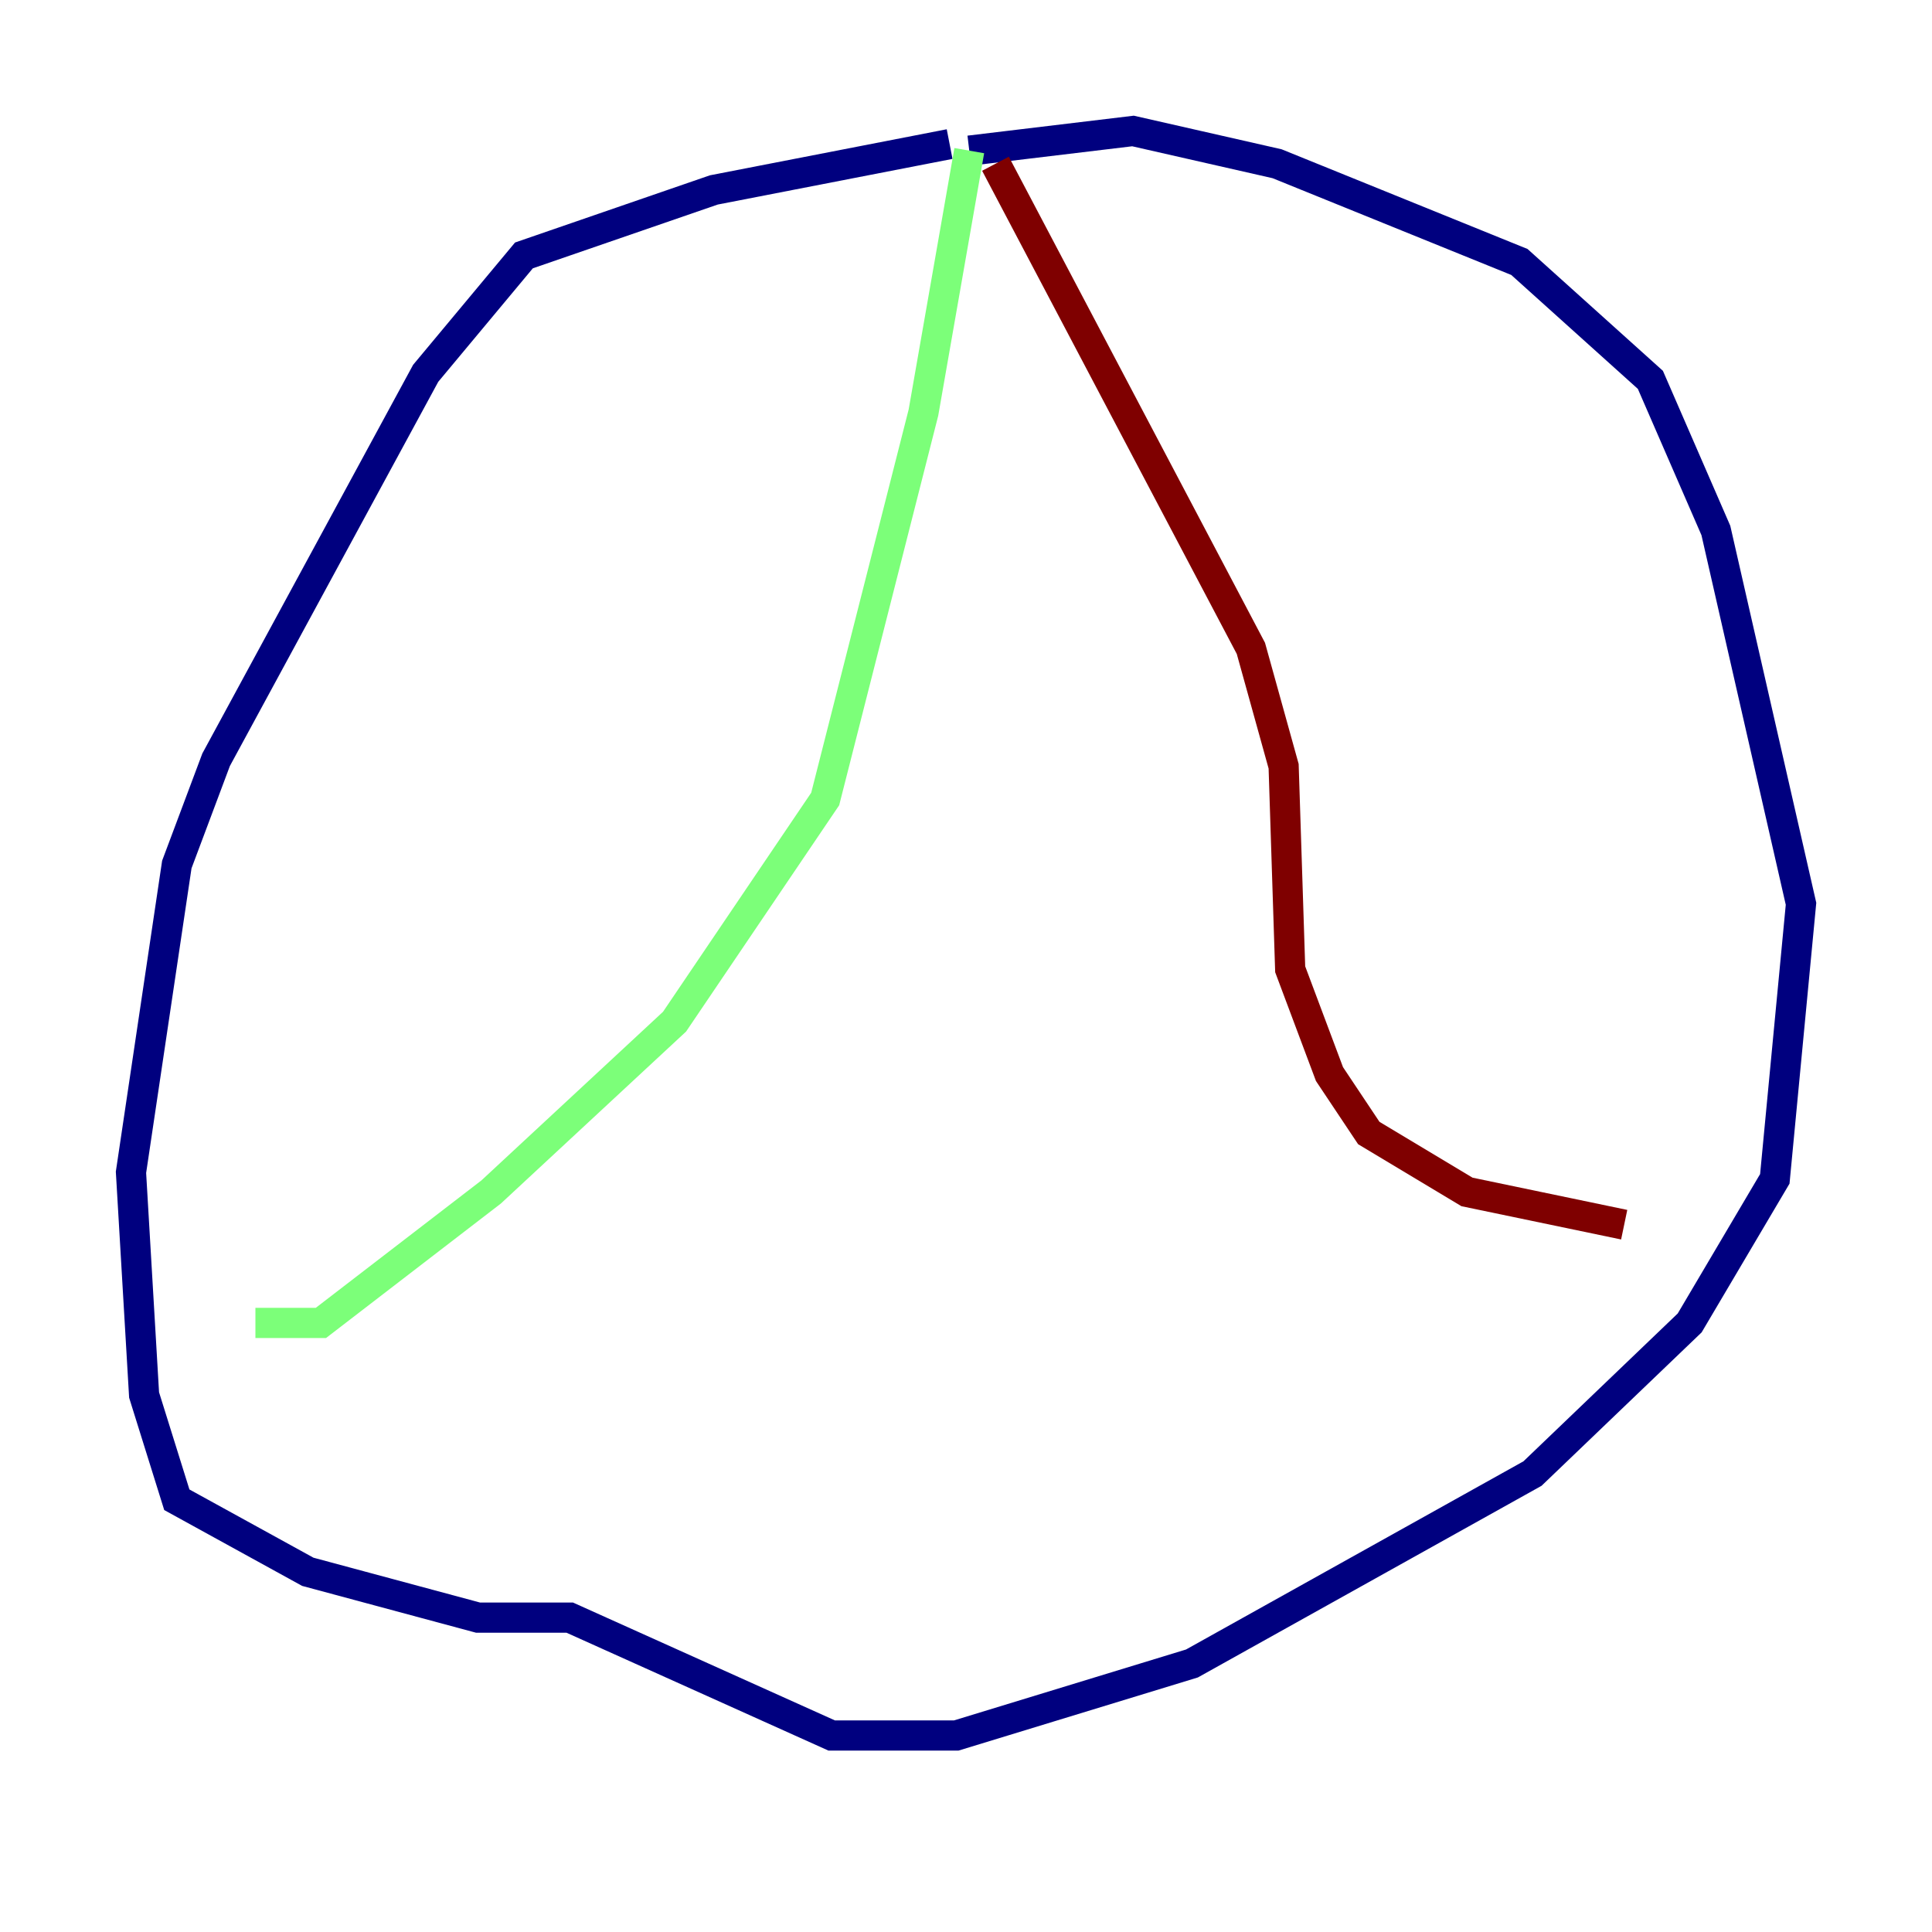 <?xml version="1.0" encoding="utf-8" ?>
<svg baseProfile="tiny" height="128" version="1.2" viewBox="0,0,128,128" width="128" xmlns="http://www.w3.org/2000/svg" xmlns:ev="http://www.w3.org/2001/xml-events" xmlns:xlink="http://www.w3.org/1999/xlink"><defs /><polyline fill="none" points="62.915,9.546 47.295,12.583 34.712,16.922 28.203,24.732 14.319,50.332 11.715,57.275 8.678,77.668 9.546,92.42 11.715,99.363 20.393,104.136 31.675,107.173 37.749,107.173 55.105,114.983 63.349,114.983 78.969,110.21 101.532,97.627 111.946,87.647 117.586,78.102 119.322,59.878 113.681,35.146 109.342,25.166 100.664,17.356 84.61,10.848 75.064,8.678 64.217,9.98" stroke="#00007f" stroke-width="2" /><polyline fill="none" points="64.217,9.98 61.18,27.336 54.671,52.936 44.691,67.688 32.542,78.969 21.261,87.647 16.922,87.647" stroke="#7cff79" stroke-width="2" /><polyline fill="none" points="65.953,10.848 82.875,42.956 85.044,50.766 85.478,64.217 88.081,71.159 90.685,75.064 97.193,78.969 107.607,81.139" stroke="#7f0000" stroke-width="2" /></svg>